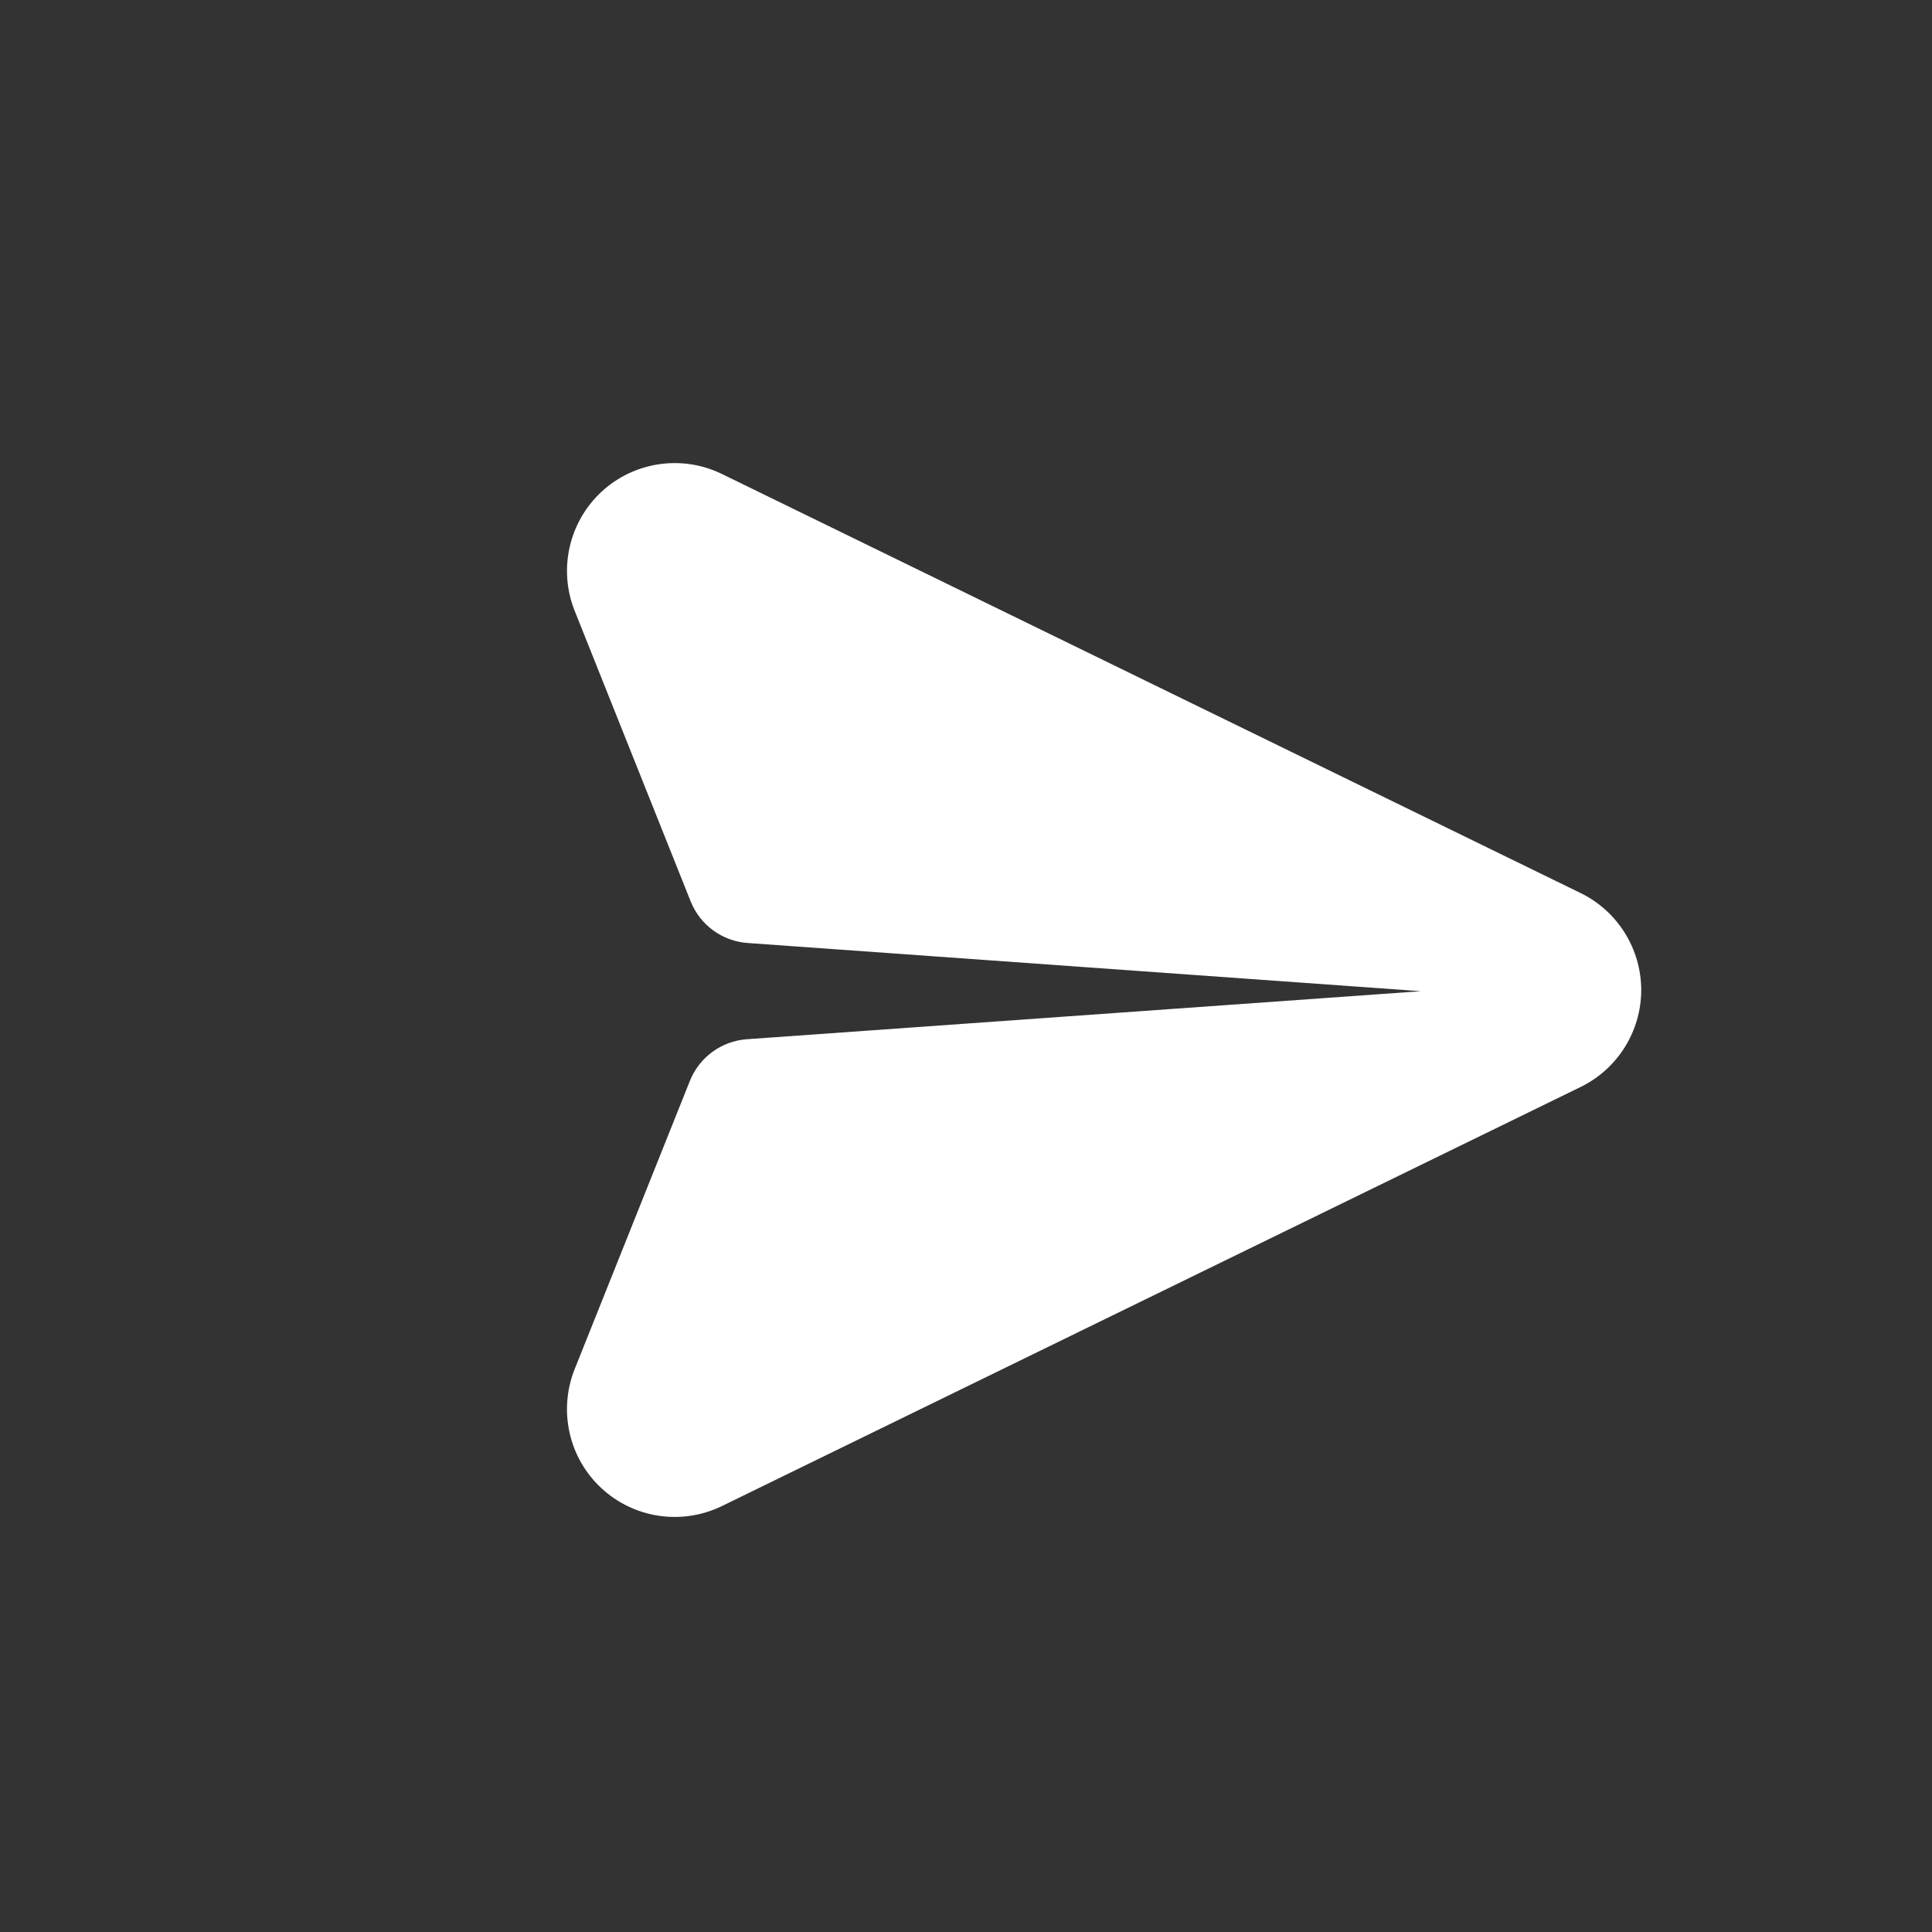 <svg xmlns="http://www.w3.org/2000/svg" xmlns:xlink="http://www.w3.org/1999/xlink" fill="none" version="1.1" width="22" height="22" viewBox="0 0 22 22"><rect x="0" y="0" width="22" height="22" fill="#333333" stroke="none"/><defs><clipPath id="master_svg0_15_19"><rect x="22" y="0" width="22" height="22" rx="0"/></clipPath></defs><g transform="matrix(0,1,-1,0,22,-22)" clip-path="url(#master_svg0_15_19)"><g><path d="M34.377,4L39.149,13.778C39.372,14.235,39.291,14.781,38.945,15.153C38.6,15.524,38.061,15.644,37.59,15.456L34.308,14.144C34.039,14.036,33.855,13.785,33.834,13.496L33.287,5.82L32.738,13.486C32.718,13.775,32.534,14.027,32.265,14.135L28.956,15.456C28.485,15.644,27.947,15.523,27.601,15.152C27.256,14.78,27.175,14.234,27.398,13.778L32.17,4C32.376,3.579,32.805,3.312,33.274,3.311C33.743,3.312,34.171,3.579,34.377,4L34.377,4Z" fill="#FFFFFF" fill-opacity="1"/></g></g></svg>